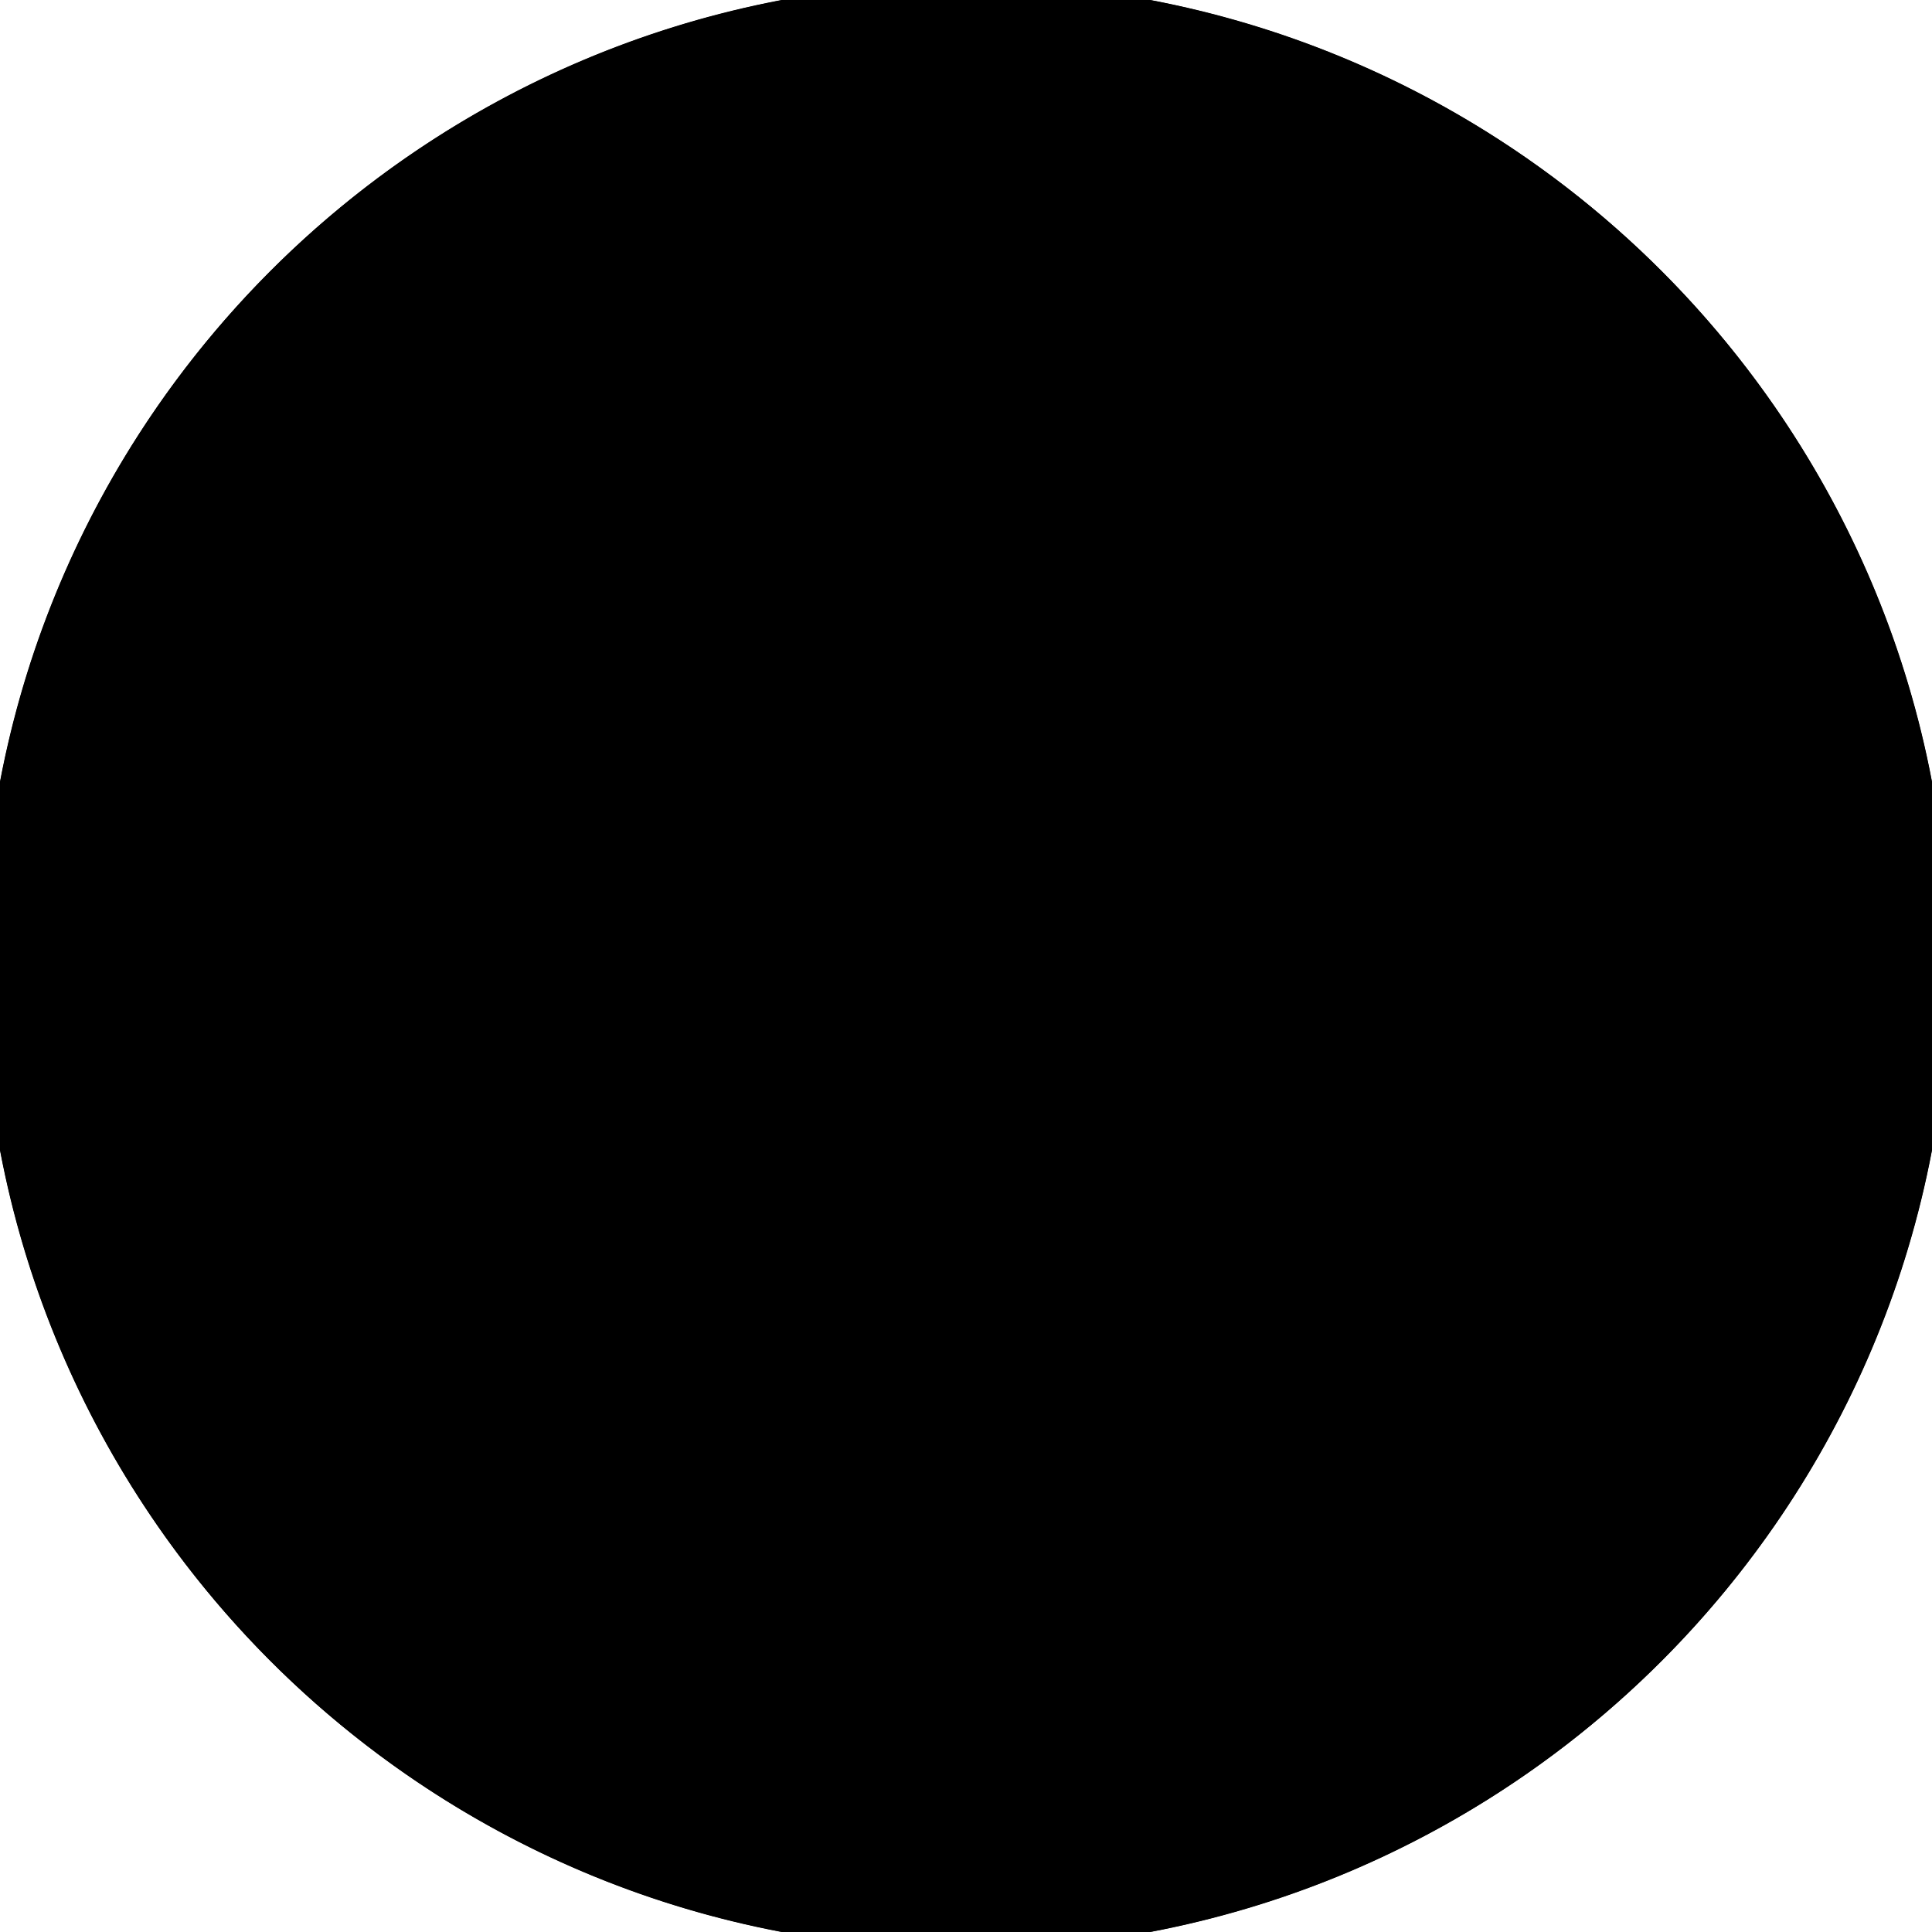 <svg width="56" height="56" viewBox="0 0 56 56" fill="current" stroke="current" xmlns="http://www.w3.org/2000/svg">
<circle opacity="0.15" cx="28" cy="28" r="28" fill="current"/>
<path d="M56 28C56 43.464 43.464 56 28 56C12.536 56 0 43.464 0 28C0 12.536 12.536 0 28 0C43.464 0 56 12.536 56 28ZM7 28C7 39.598 16.402 49 28 49C39.598 49 49 39.598 49 28C49 16.402 39.598 7 28 7C16.402 7 7 16.402 7 28Z" fill="current"/>
<mask id="mask0_3507_695" style="mask-type:alpha" maskUnits="userSpaceOnUse" x="19" y="16" width="17" height="25">
<path fill-rule="evenodd" clip-rule="evenodd" d="M35.833 24.316C35.833 19.742 32.083 16 27.5 16C22.917 16 19.167 19.742 19.167 24.316C19.167 27.019 20.417 29.41 22.396 30.865L21.25 39.805C21.146 40.22 21.354 40.636 21.667 40.844C21.979 41.052 22.396 41.052 22.812 40.844L27.5 38.037L32.188 40.844C32.292 40.948 32.5 40.948 32.708 40.948C32.917 40.948 33.125 40.844 33.229 40.74C33.542 40.532 33.75 40.116 33.646 39.701L32.5 30.865C34.583 29.41 35.833 27.019 35.833 24.316ZM21.25 24.316C21.25 20.886 24.062 18.079 27.5 18.079C30.938 18.079 33.75 20.886 33.75 24.316C33.75 27.746 30.938 30.553 27.5 30.553C24.062 30.553 21.25 27.746 21.25 24.316ZM28.021 35.958L31.354 37.934L30.625 32.008C29.688 32.424 28.646 32.632 27.5 32.632C26.354 32.632 25.312 32.424 24.375 32.008L23.646 37.934L26.979 35.958C27.292 35.751 27.708 35.751 28.021 35.958Z" fill="white"/>
</mask>
<g mask="url(#mask0_3507_695)">
<rect x="15" y="16" width="25" height="25" fill="current"/>
</g>
</svg>
